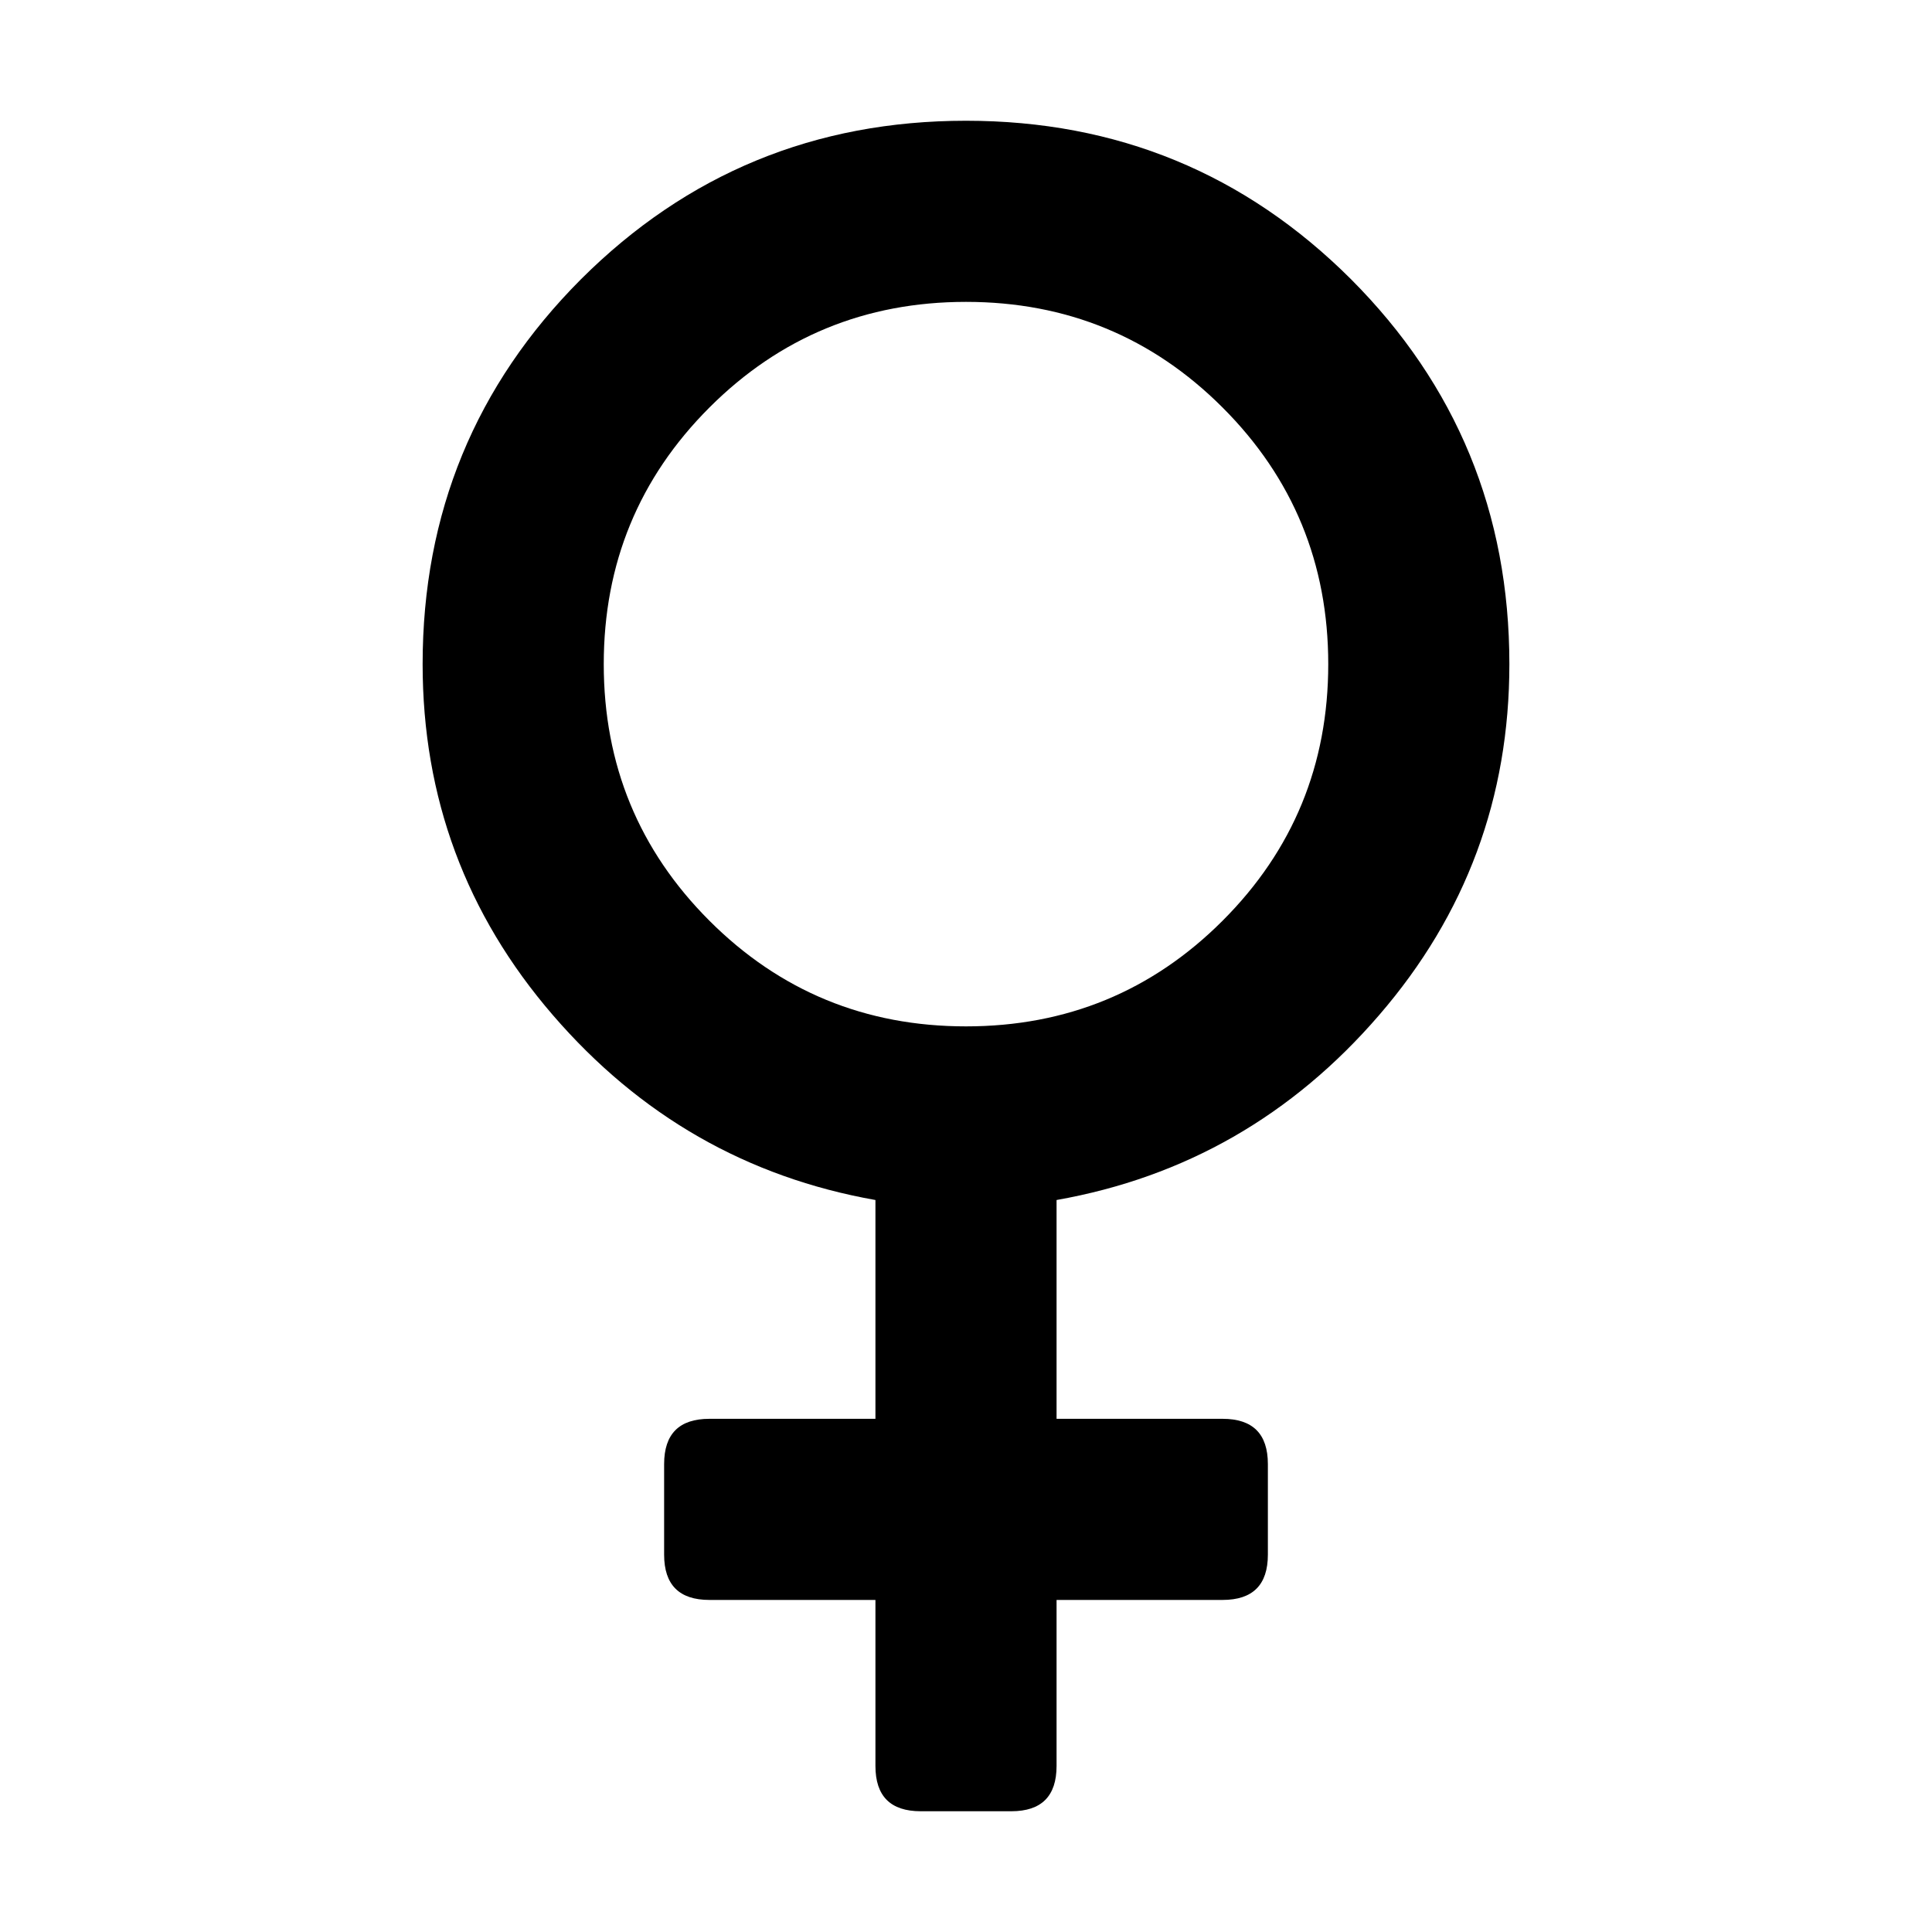 <?xml version="1.0" encoding="UTF-8"?>
<svg width="1em" height="1em" viewBox="0 0 9 16" version="1.1" xmlns="http://www.w3.org/2000/svg"
  xmlns:xlink="http://www.w3.org/1999/xlink">
  <g id="icon-gynecologist" stroke="none" stroke-width="1" fill="none" fill-rule="evenodd">
    <g transform="translate(0, 1)" fill="currentColor" fill-rule="nonzero" id="">
      <path
        d="M9,4.5 C9,5.604 8.641,6.573 7.922,7.406 C7.203,8.24 6.312,8.75 5.25,8.938 L5.25,10.75 L6.625,10.75 C6.875,10.75 7,10.875 7,11.125 L7,11.875 C7,12.125 6.875,12.25 6.625,12.25 L5.25,12.25 L5.25,13.625 C5.25,13.875 5.125,14 4.875,14 L4.125,14 C3.875,14 3.75,13.875 3.75,13.625 L3.75,12.25 L2.375,12.25 C2.125,12.25 2,12.125 2,11.875 L2,11.125 C2,10.875 2.125,10.75 2.375,10.75 L3.75,10.75 L3.75,8.938 C2.688,8.75 1.797,8.24 1.078,7.406 C0.359,6.573 0,5.604 0,4.5 C0,3.25 0.438,2.188 1.312,1.312 C2.188,0.438 3.25,0 4.5,0 C5.75,0 6.812,0.438 7.688,1.312 C8.562,2.188 9,3.25 9,4.5 Z M2.375,2.375 C1.792,2.958 1.5,3.667 1.5,4.5 C1.5,5.333 1.792,6.042 2.375,6.625 C2.958,7.208 3.667,7.5 4.5,7.5 C5.333,7.5 6.042,7.208 6.625,6.625 C7.208,6.042 7.5,5.333 7.5,4.5 C7.5,3.667 7.208,2.958 6.625,2.375 C6.042,1.792 5.333,1.5 4.5,1.5 C3.667,1.5 2.958,1.792 2.375,2.375 Z">
      </path>
    </g>
  </g>
</svg>
